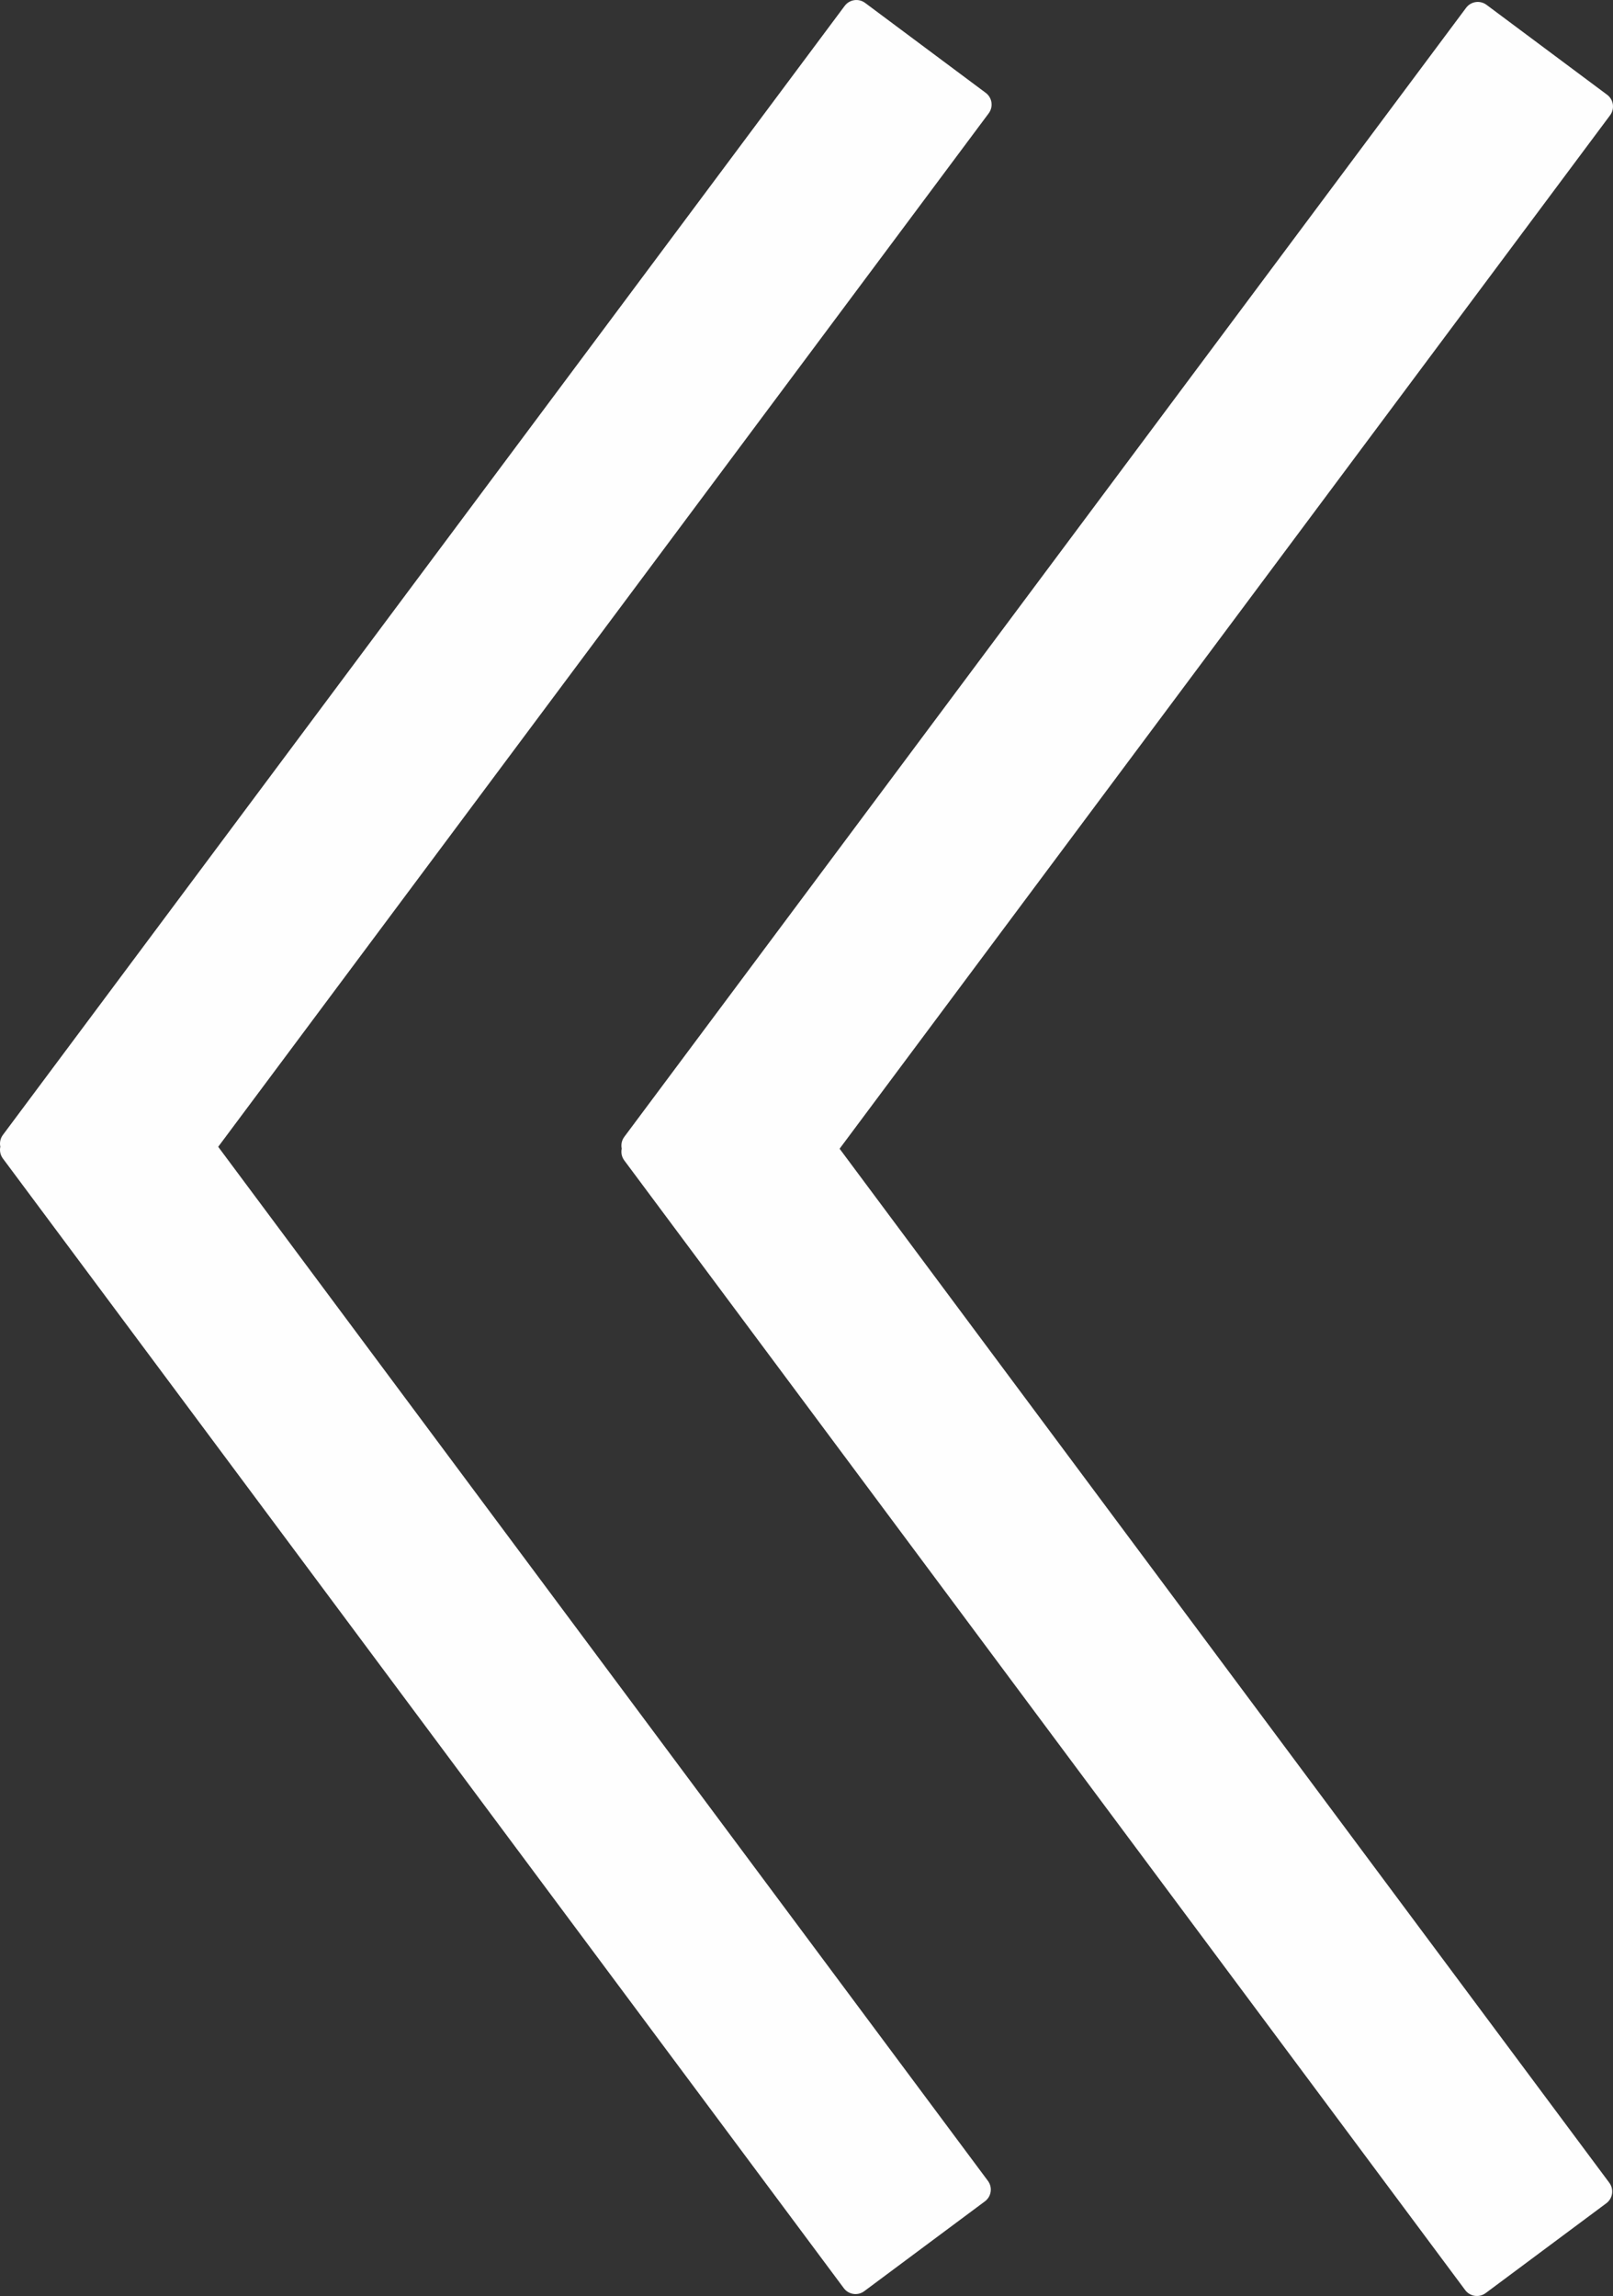 <?xml version="1.0" encoding="UTF-8" standalone="no"?>
<!-- Created with Inkscape (http://www.inkscape.org/) -->

<svg
   width="79.666mm"
   height="113.38mm"
   viewBox="0 0 79.666 113.38"
   version="1.1"
   id="svg5"
   inkscape:version="1.1 (c68e22c387, 2021-05-23)"
   sodipodi:docname="double_left.svg"
   xmlns:inkscape="http://www.inkscape.org/namespaces/inkscape"
   xmlns:sodipodi="http://sodipodi.sourceforge.net/DTD/sodipodi-0.dtd"
   xmlns="http://www.w3.org/2000/svg"
   xmlns:svg="http://www.w3.org/2000/svg">
  <rect x="0" y="0" width="79.666" height="113.38" fill="#333333" stroke="none"/>
  <sodipodi:namedview
     id="namedview7"
     pagecolor="#ffffff"
     bordercolor="#666666"
     borderopacity="1.0"
     inkscape:pageshadow="2"
     inkscape:pageopacity="0.0"
     inkscape:pagecheckerboard="0"
     inkscape:document-units="mm"
     showgrid="false"
     inkscape:zoom="0.69397447"
     inkscape:cx="-159.22776"
     inkscape:cy="216.14628"
     inkscape:window-width="2560"
     inkscape:window-height="1506"
     inkscape:window-x="-11"
     inkscape:window-y="-11"
     inkscape:window-maximized="1"
     inkscape:current-layer="layer1" />
  <defs
     id="defs2" />
  <g
     inkscape:label="Ebene 1"
     inkscape:groupmode="layer"
     id="layer1"
     transform="translate(-11.16,-5.407)">
    <path
       id="rect12498"
       style="opacity:0.995;fill:#ffffff;fill-opacity:1;stroke:#ffffff;stroke-width:0;stroke-opacity:0"
       d="m 60.128,10.467 c -0.027,-0.183 -0.123,-0.356 -0.284,-0.476 l -5.954,-4.439 c -0.321,-0.24 -0.773,-0.174 -1.013,0.148 L 11.302,61.453 c -0.129,0.173 -0.167,0.384 -0.126,0.58 -0.041,0.196 -0.004,0.407 0.125,0.581 l 41.533,55.786 c 0.239,0.322 0.691,0.388 1.012,0.149 l 5.958,-4.435 c 0.322,-0.239 0.387,-0.691 0.148,-1.013 L 21.937,62.038 59.991,11.004 c 0.12,-0.161 0.163,-0.354 0.136,-0.537 z" />
    <path
       id="rect12498-0"
       style="opacity:0.995;fill:#ffffff;fill-opacity:1;stroke:#ffffff;stroke-width:0;stroke-opacity:0"
       d="m 90.819,10.562 c -0.027,-0.183 -0.123,-0.356 -0.284,-0.476 l -5.954,-4.439 c -0.321,-0.24 -0.773,-0.174 -1.012,0.148 L 41.993,61.548 c -0.129,0.173 -0.167,0.384 -0.126,0.58 -0.041,0.196 -0.004,0.407 0.125,0.581 l 41.533,55.786 c 0.239,0.322 0.691,0.388 1.012,0.149 l 5.958,-4.435 c 0.322,-0.239 0.387,-0.691 0.148,-1.013 L 52.628,62.133 90.682,11.099 c 0.12,-0.161 0.163,-0.354 0.136,-0.537 z" />
  </g>
</svg>
